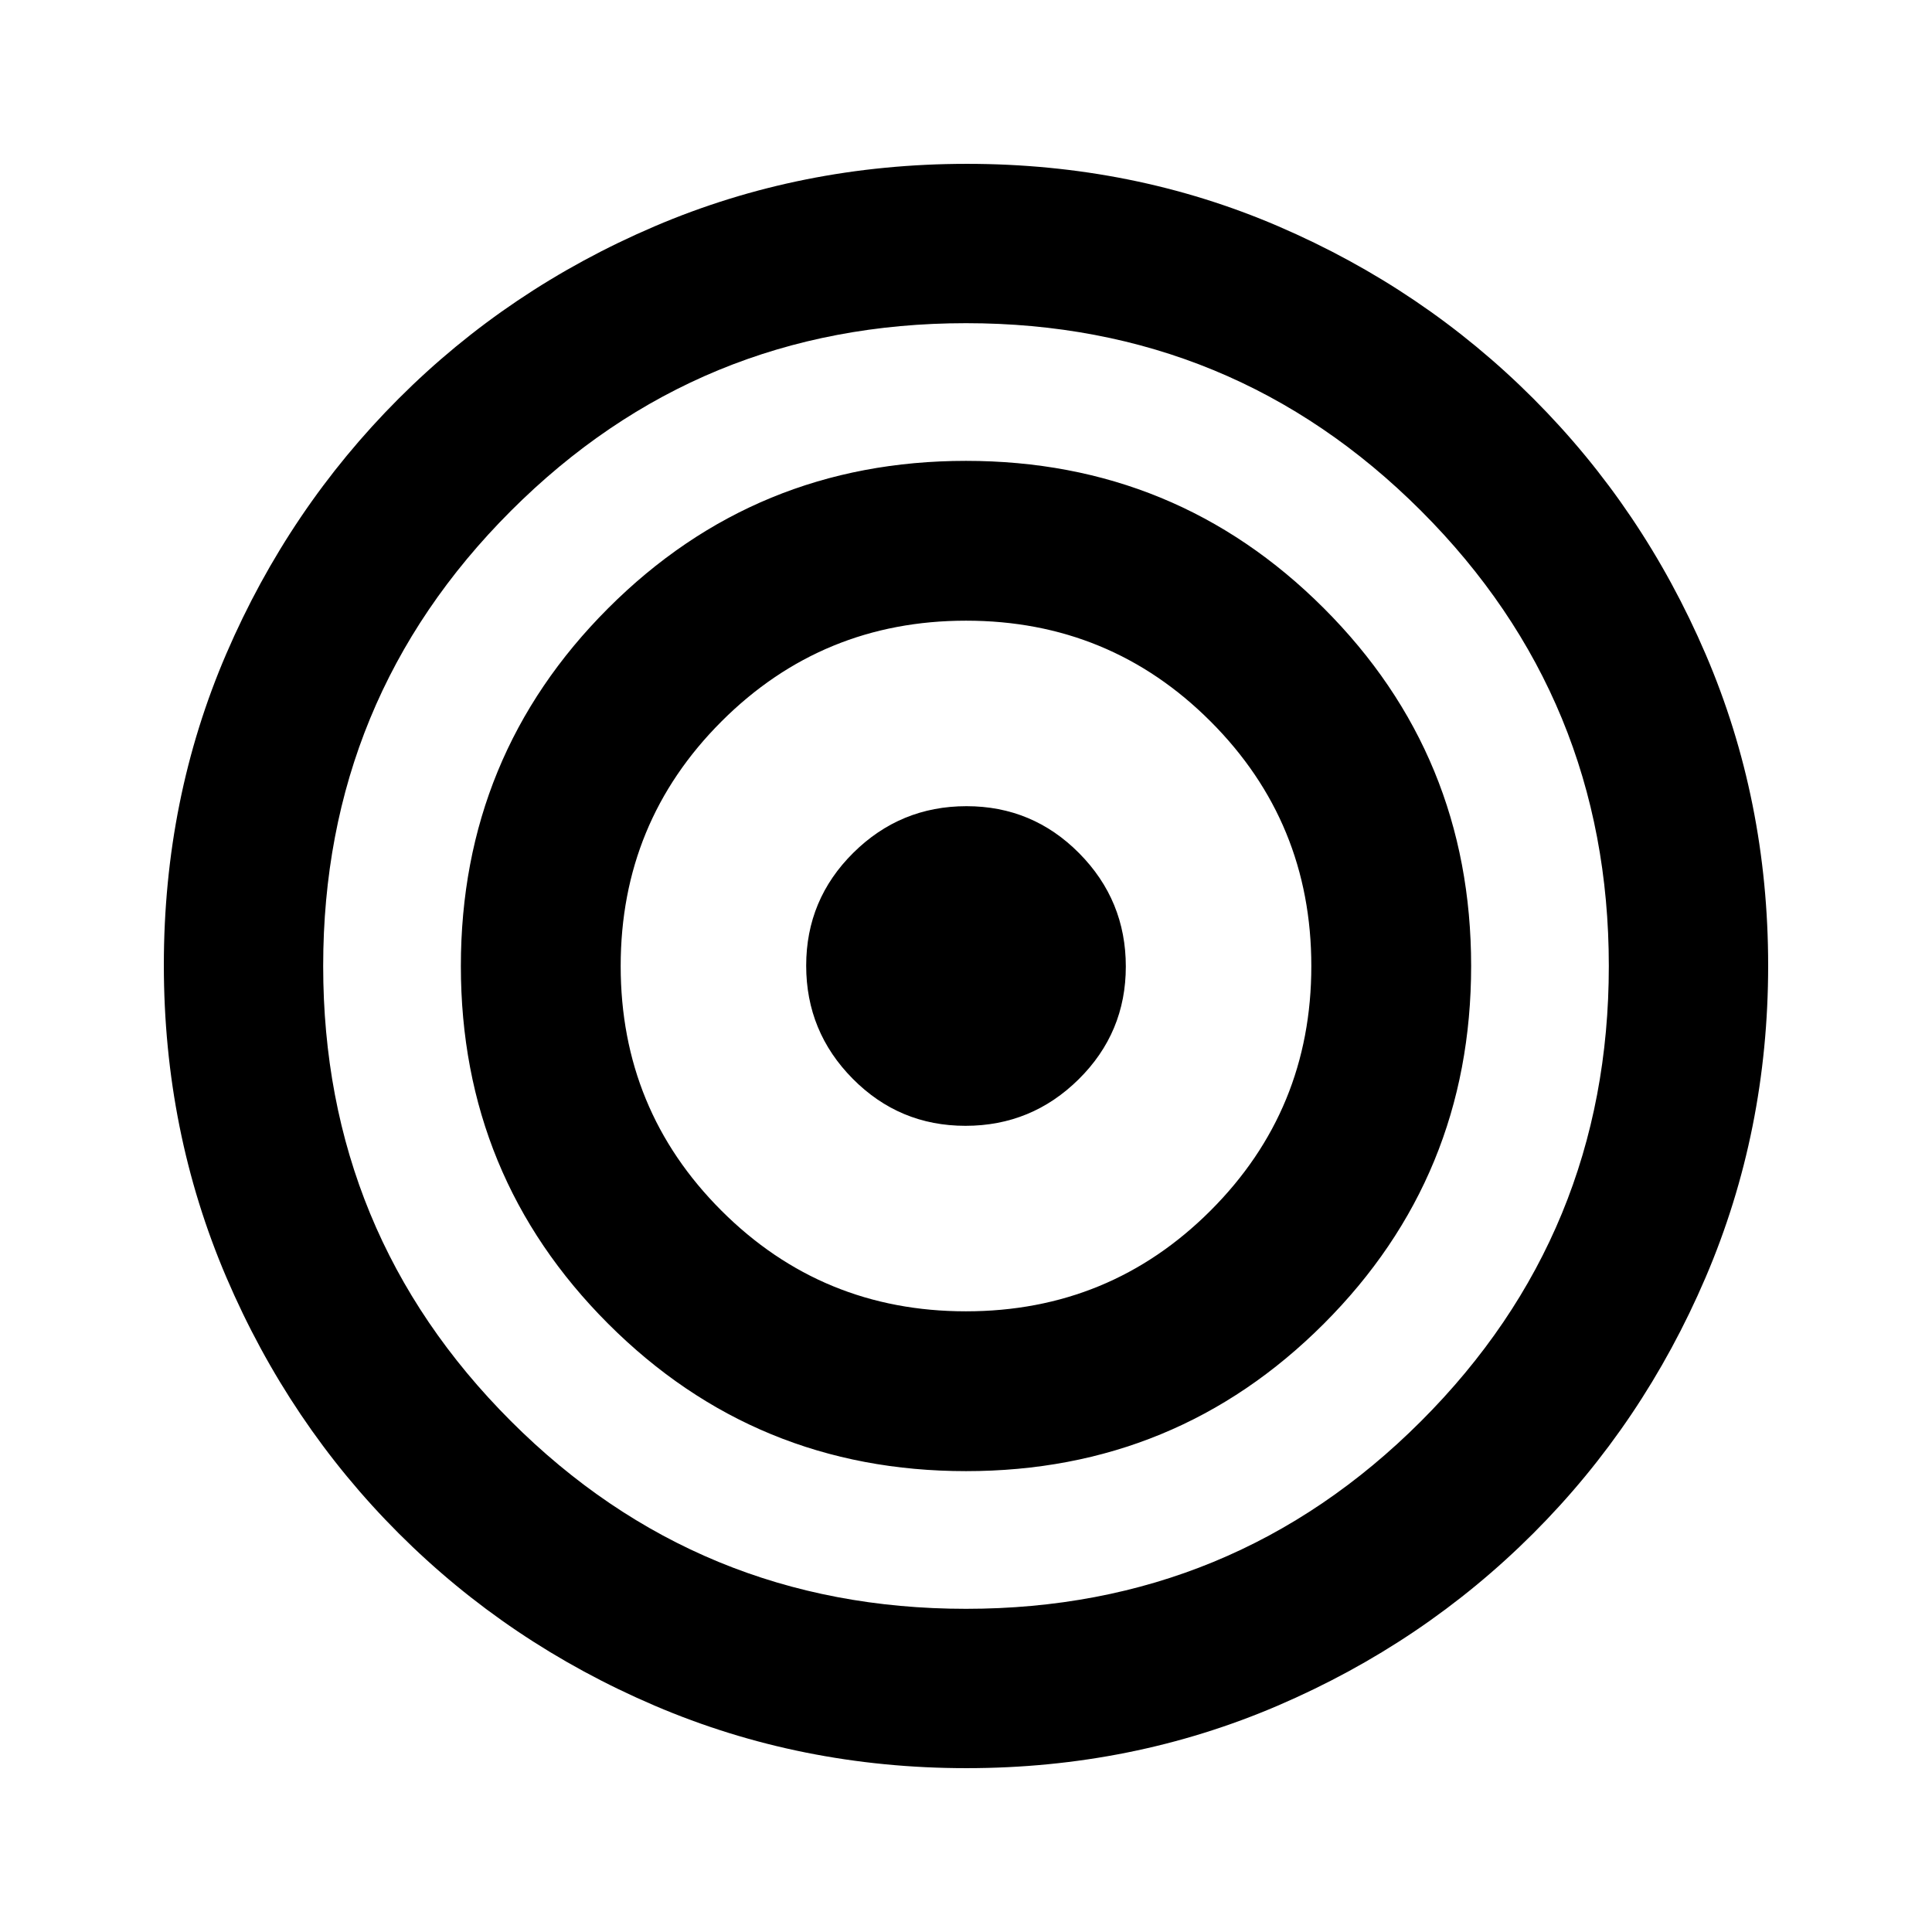 <svg xmlns="http://www.w3.org/2000/svg" viewBox="0 -960 960 960"><path d="M480.22-81.413q-82.329 0-154.959-31.076-72.631-31.076-127.163-85.609-54.533-54.532-85.609-127.176-31.076-72.644-31.076-155.24 0-82.595 31.076-154.725 31.076-72.131 85.574-126.67 54.499-54.539 127.159-85.608 72.66-31.07 155.273-31.07 82.614 0 154.794 31.07 72.181 31.069 126.663 85.608 54.483 54.539 85.559 126.949t31.076 154.74q0 82.329-31.076 154.959-31.076 72.631-85.609 127.163-54.532 54.533-126.942 85.609-72.41 31.076-154.74 31.076Zm-.22-79.174q132.87 0 226.141-93.272Q799.413-347.13 799.413-480t-93.272-226.141Q612.87-799.413 480-799.413t-226.141 93.272Q160.587-612.87 160.587-480t93.272 226.141Q347.13-160.587 480-160.587Zm.028-68.413q-104.572 0-177.8-73.2Q229-375.4 229-479.972q0-104.572 73.2-177.8Q375.4-731 479.972-731q104.572 0 177.8 73.2Q731-584.6 731-480.028q0 104.572-73.2 177.8Q584.6-229 480.028-229Zm-.06-79.413q71.467 0 121.543-50.044 50.076-50.045 50.076-121.511 0-71.467-50.044-121.543-50.045-50.076-121.511-50.076-71.467 0-121.543 50.076-50.076 50.076-50.076 121.543 0 71.466 50.044 121.511 50.045 50.044 121.511 50.044Zm-.216-92.174q-32.861 0-56.013-23.364-23.152-23.365-23.152-56.225 0-32.861 23.4-56.049 23.401-23.188 56.261-23.188 32.861 0 56.013 23.4 23.152 23.401 23.152 56.261 0 32.861-23.4 56.013-23.401 23.152-56.261 23.152Z"/></svg>